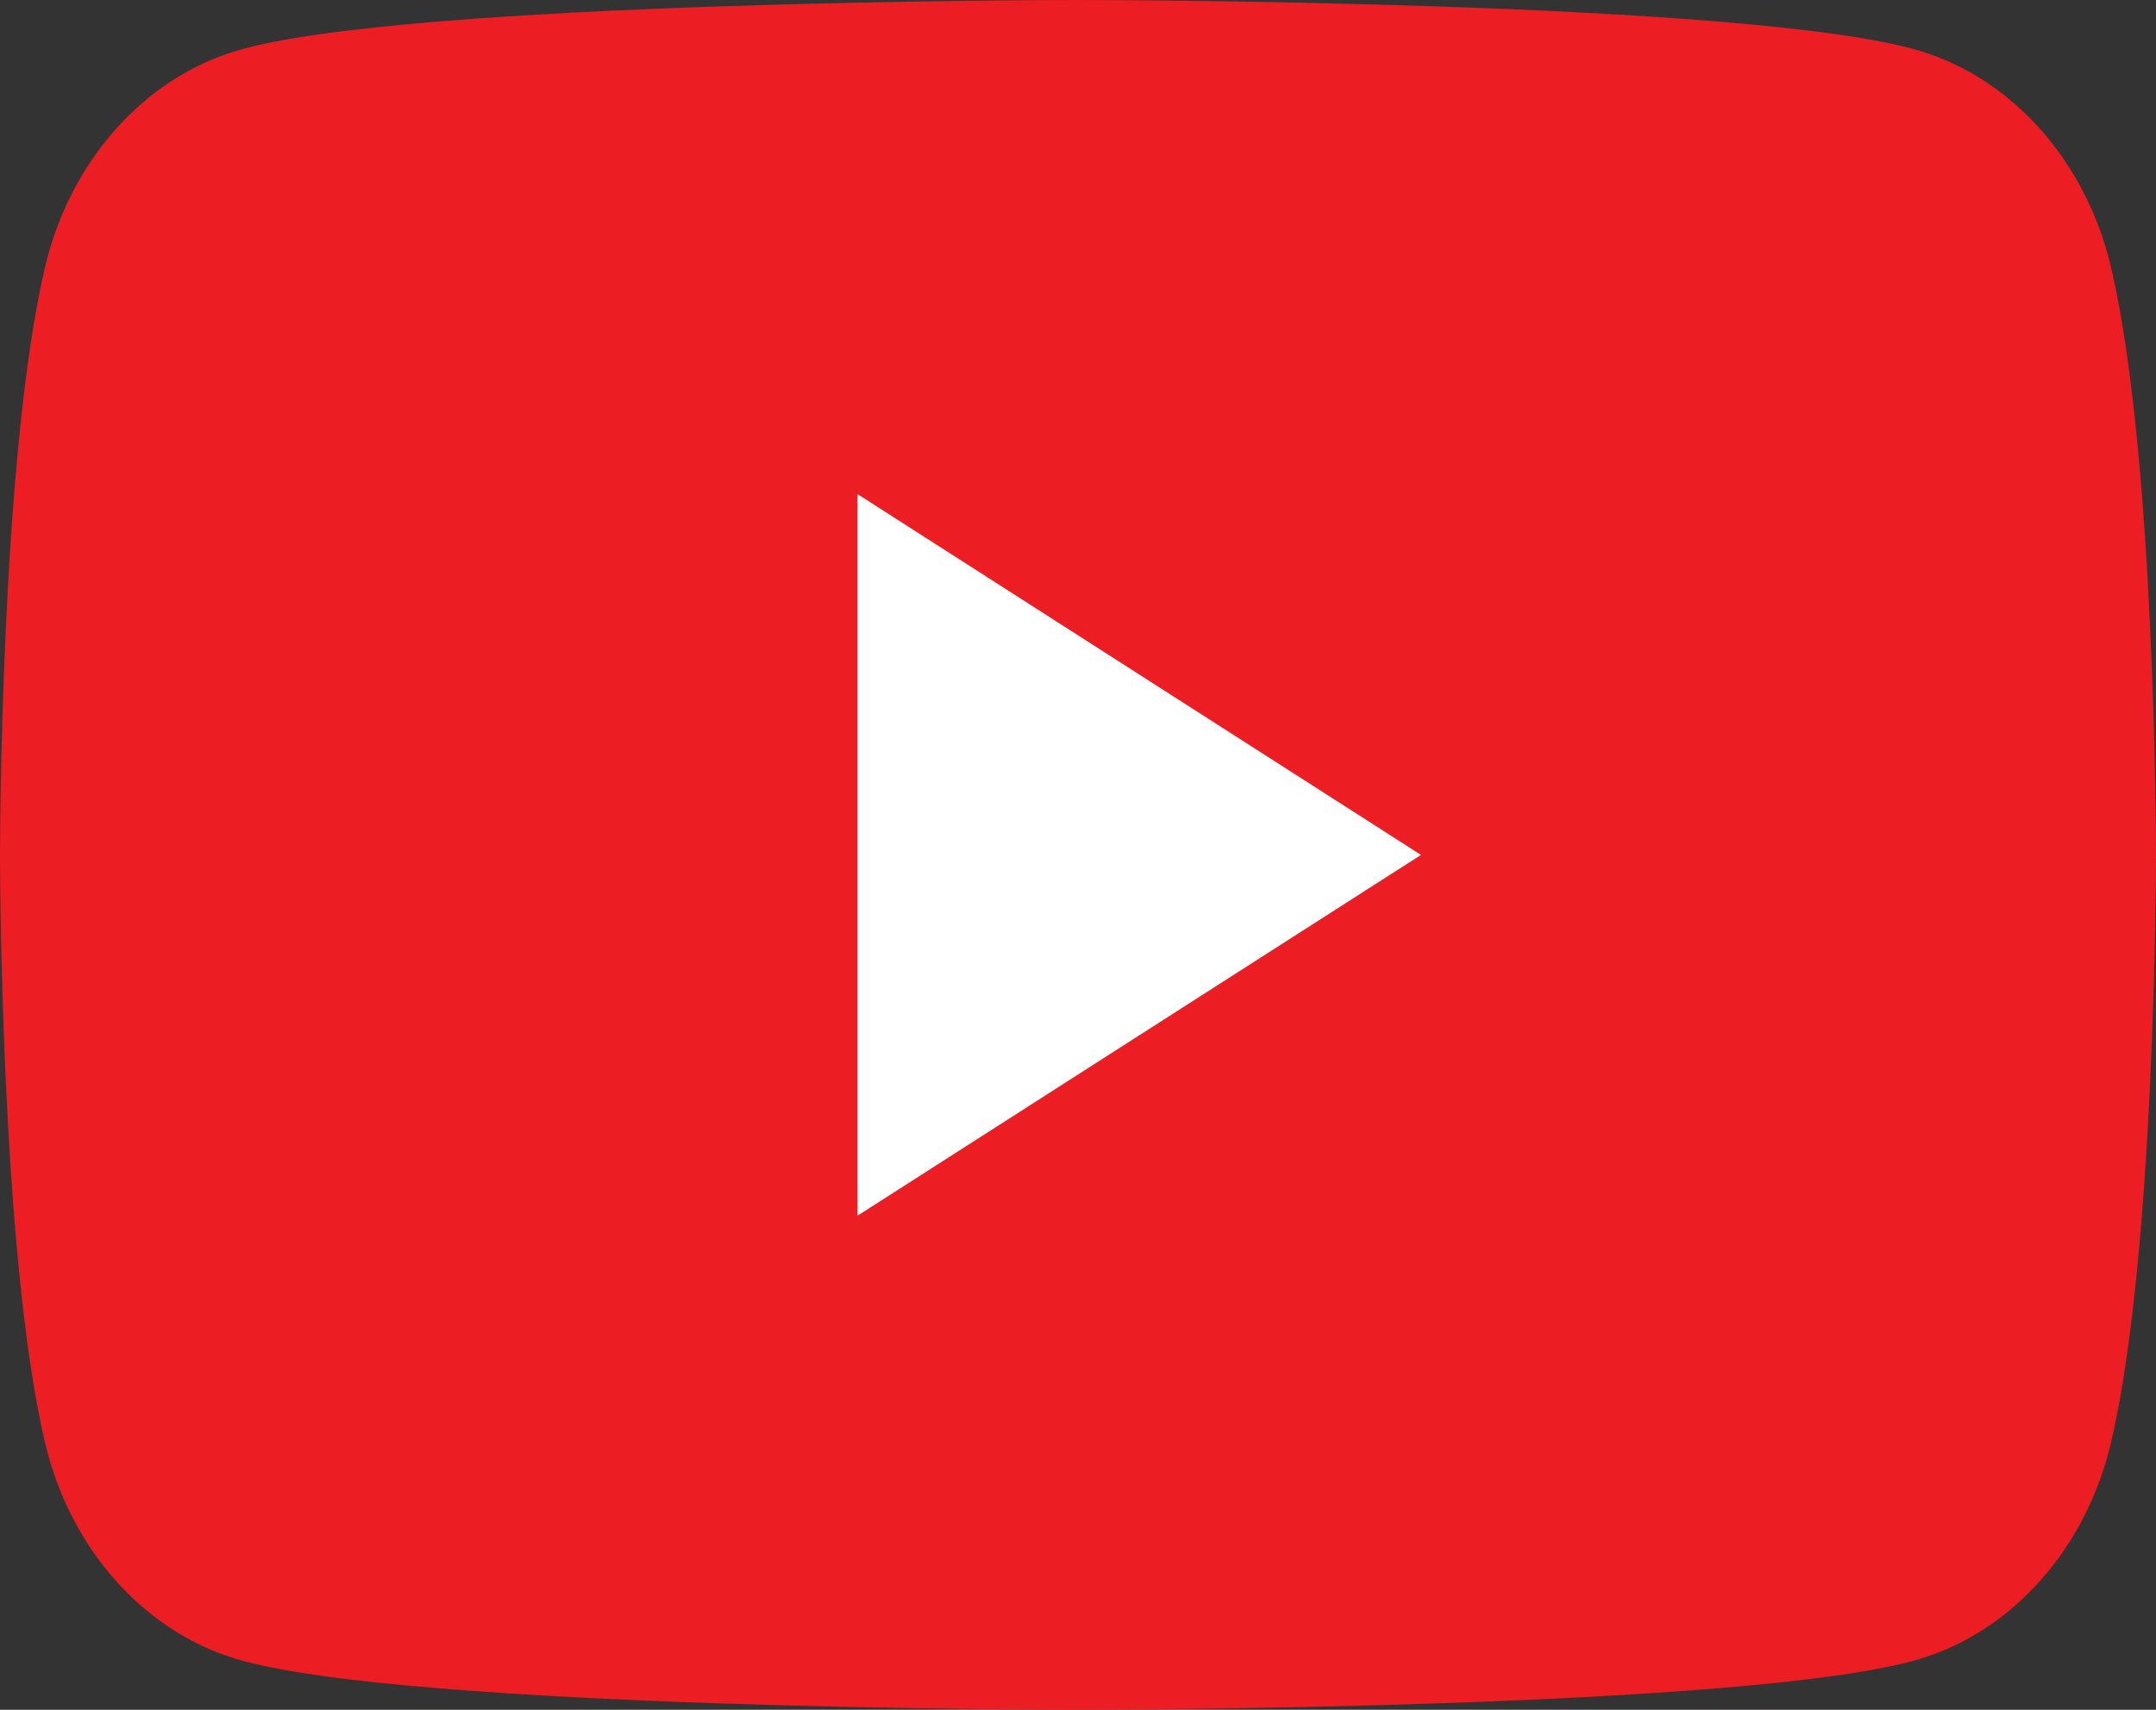 <svg width="58" height="46" viewBox="0 0 58 46" fill="none" xmlns="http://www.w3.org/2000/svg">
<rect x="0" y="0" width="58" height="46" fill="#333333" stroke="none"/>
<g clip-path="url(#clip0_39_277)">
<path d="M56.788 7.183C56.121 4.356 54.156 2.129 51.66 1.373C47.137 3.8147e-06 29 3.8147e-06 29 3.8147e-06C29 3.8147e-06 10.863 3.8147e-06 6.34 1.373C3.844 2.129 1.879 4.356 1.212 7.183C0 12.308 0 23 0 23C0 23 0 33.692 1.212 38.817C1.879 41.645 3.844 43.871 6.34 44.627C10.863 46 29 46 29 46C29 46 47.137 46 51.66 44.627C54.156 43.871 56.121 41.645 56.788 38.817C58 33.692 58 23 58 23C58 23 58 12.308 56.788 7.183Z" fill="#ED1D24"/>
<path d="M23.068 32.708L38.227 23.001L23.068 13.293V32.708Z" fill="white"/>
</g>
<defs>
<clipPath id="clip0_39_277">
<rect width="58" height="46" fill="white"/>
</clipPath>
</defs>
</svg>
